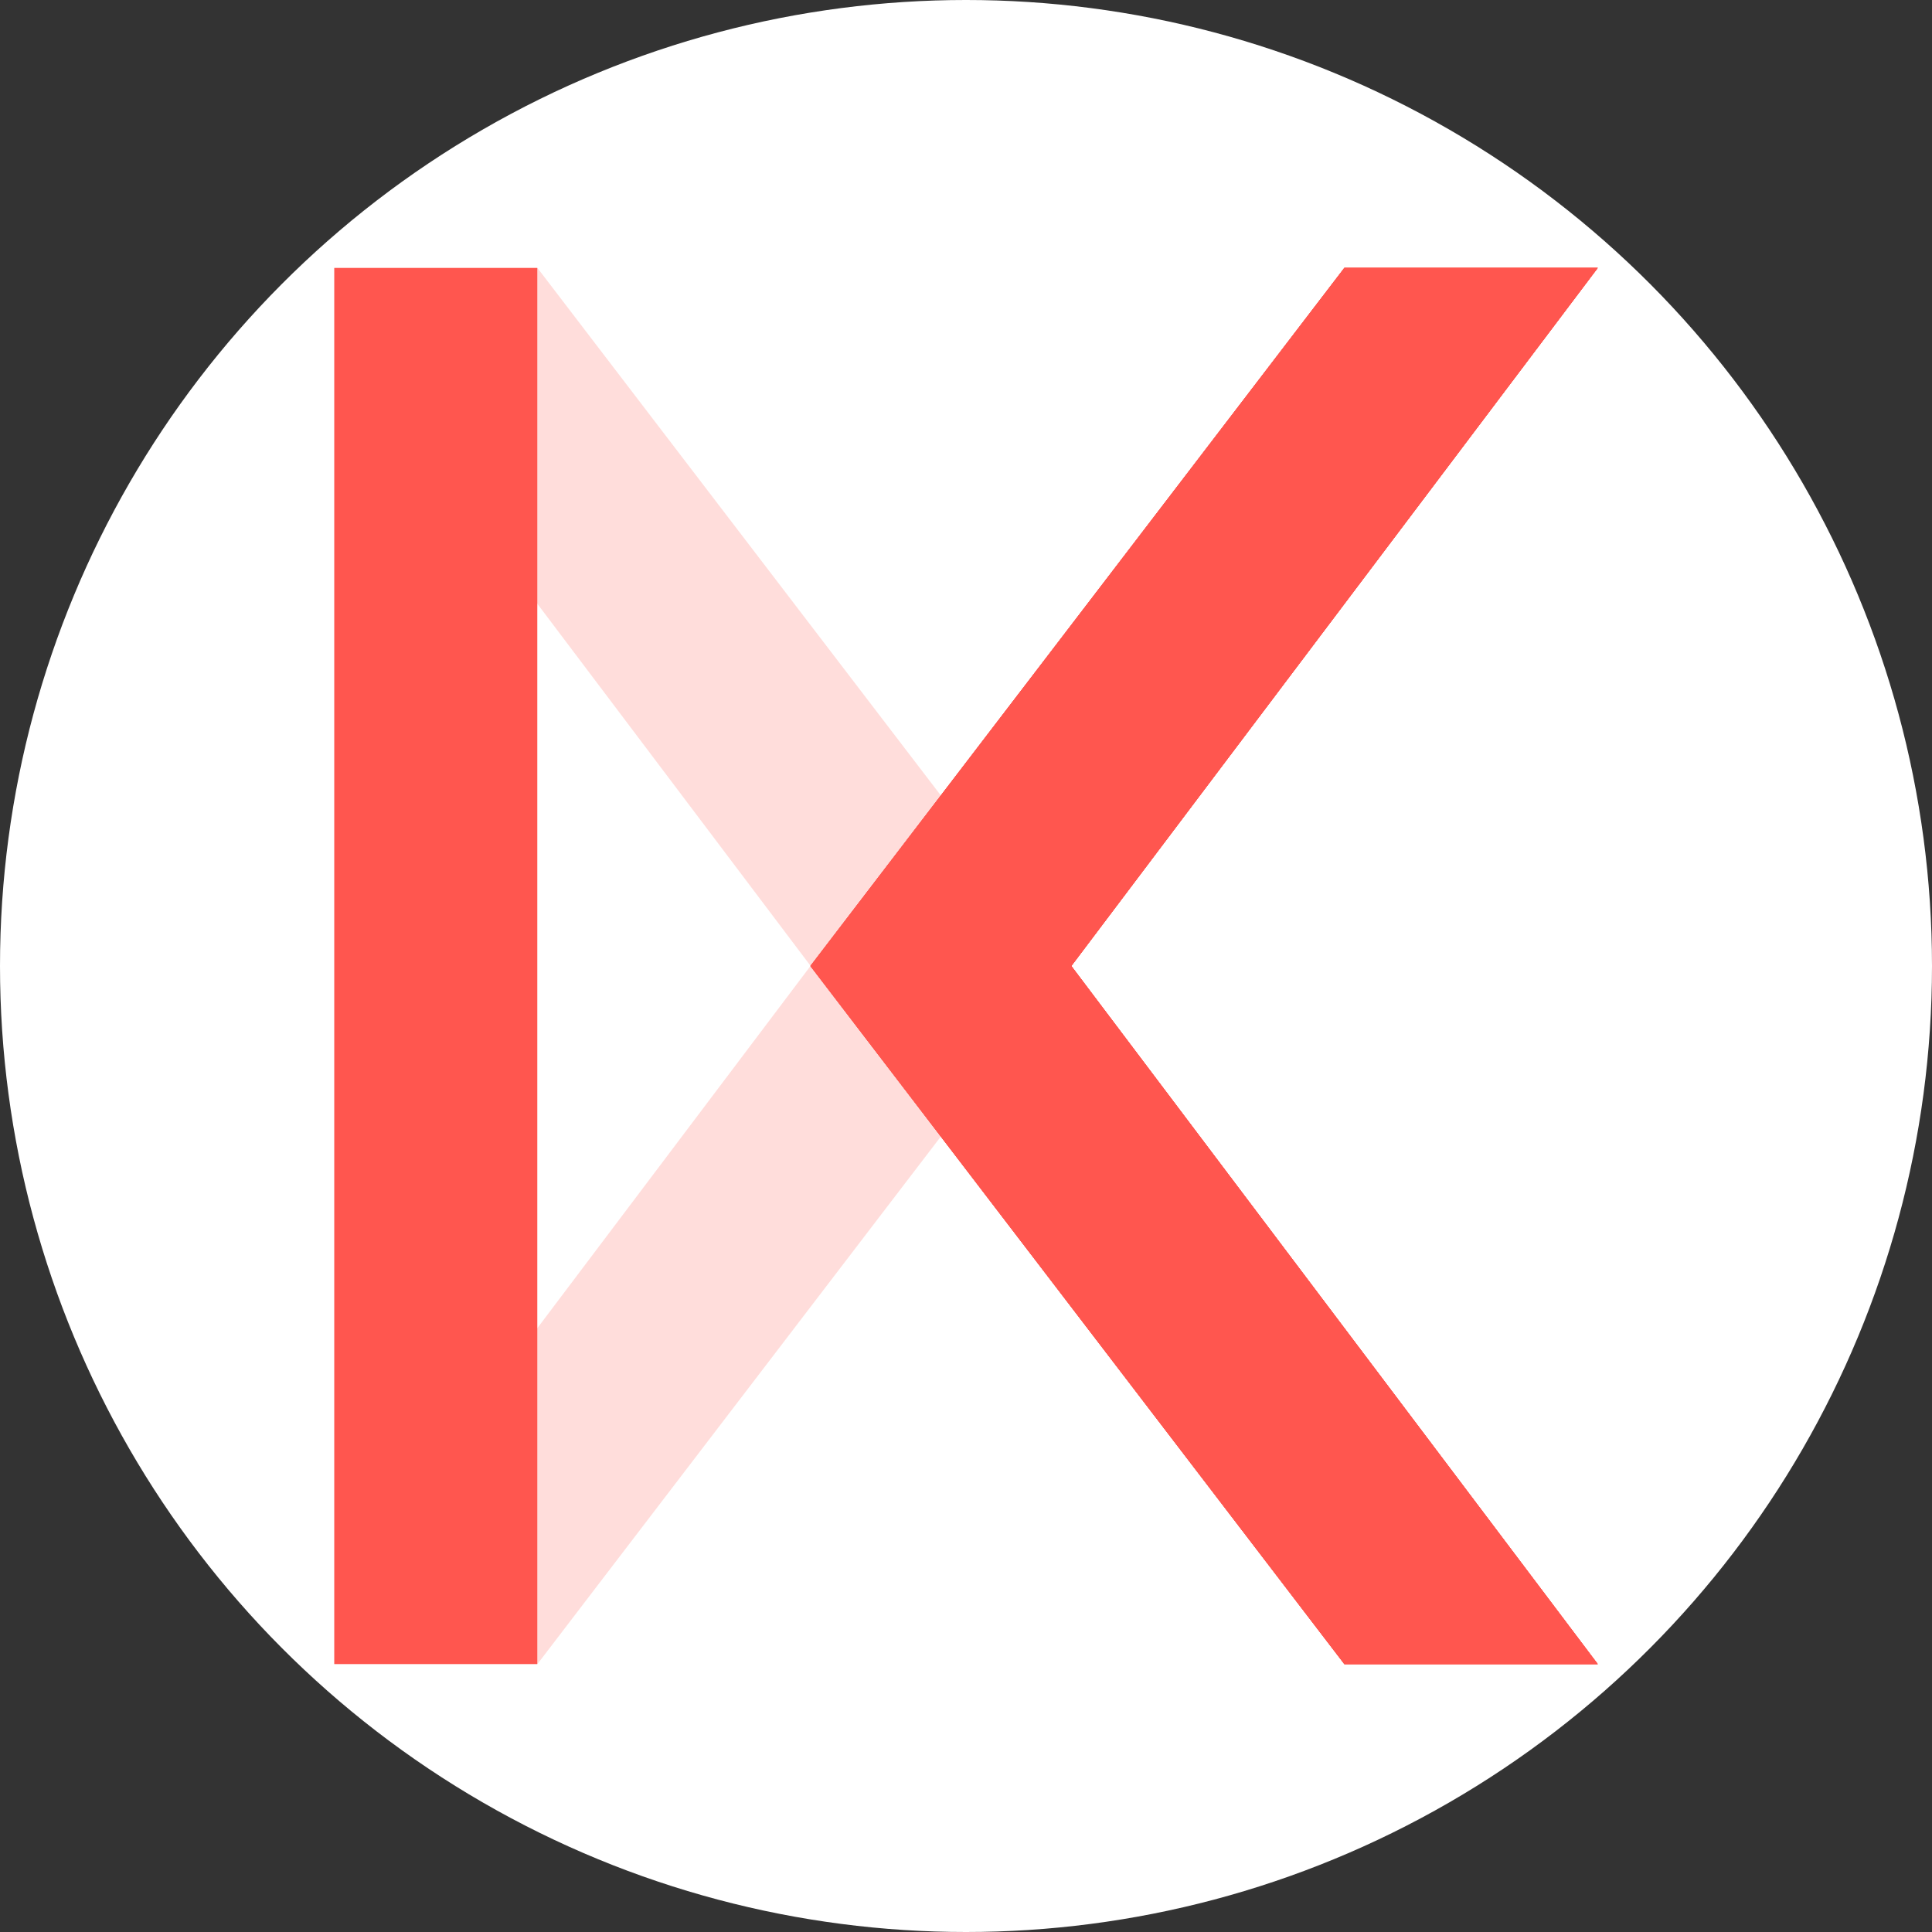 <svg id="Layer_1" data-name="Layer 1" xmlns="http://www.w3.org/2000/svg" viewBox="0 0 512 512"><rect x="0" y="0" width="512" height="512" fill="#333333" stroke="none"/><defs><style>.cls-1{fill:#fff;}.cls-2,.cls-4{fill:#ff564f;}.cls-2{isolation:isolate;opacity:0.2;}.cls-3{fill:#f08179;}</style></defs><circle class="cls-1" cx="256" cy="256" r="256"/><path class="cls-2" d="M121.81,379.27,142.42,441,283.89,256,142.42,71l-21.61,60.39,94,124.58Z"/><path class="cls-3" d="M423.37,441H356.23L214.73,256,356.23,71h67.14L283.86,256Z"/><path class="cls-4" d="M88.58,71h53.81V441H88.58Z"/><path id="_0" data-name="0" class="cls-4" d="M423.42,441H356.29L214.78,256,356.29,71h67.13L283.91,256Z"/><path id="_0-2" data-name="0" class="cls-4" d="M423.42,441H356.29L214.78,256,356.29,71h67.13L283.91,256Z"/><path id="_0-3" data-name="0" class="cls-4" d="M423.42,441H356.29L214.78,256,356.29,71h67.13L283.91,256Z"/><path id="_0-4" data-name="0" class="cls-4" d="M423.42,441H356.29L214.78,256,356.29,71h67.13L283.91,256Z"/></svg>